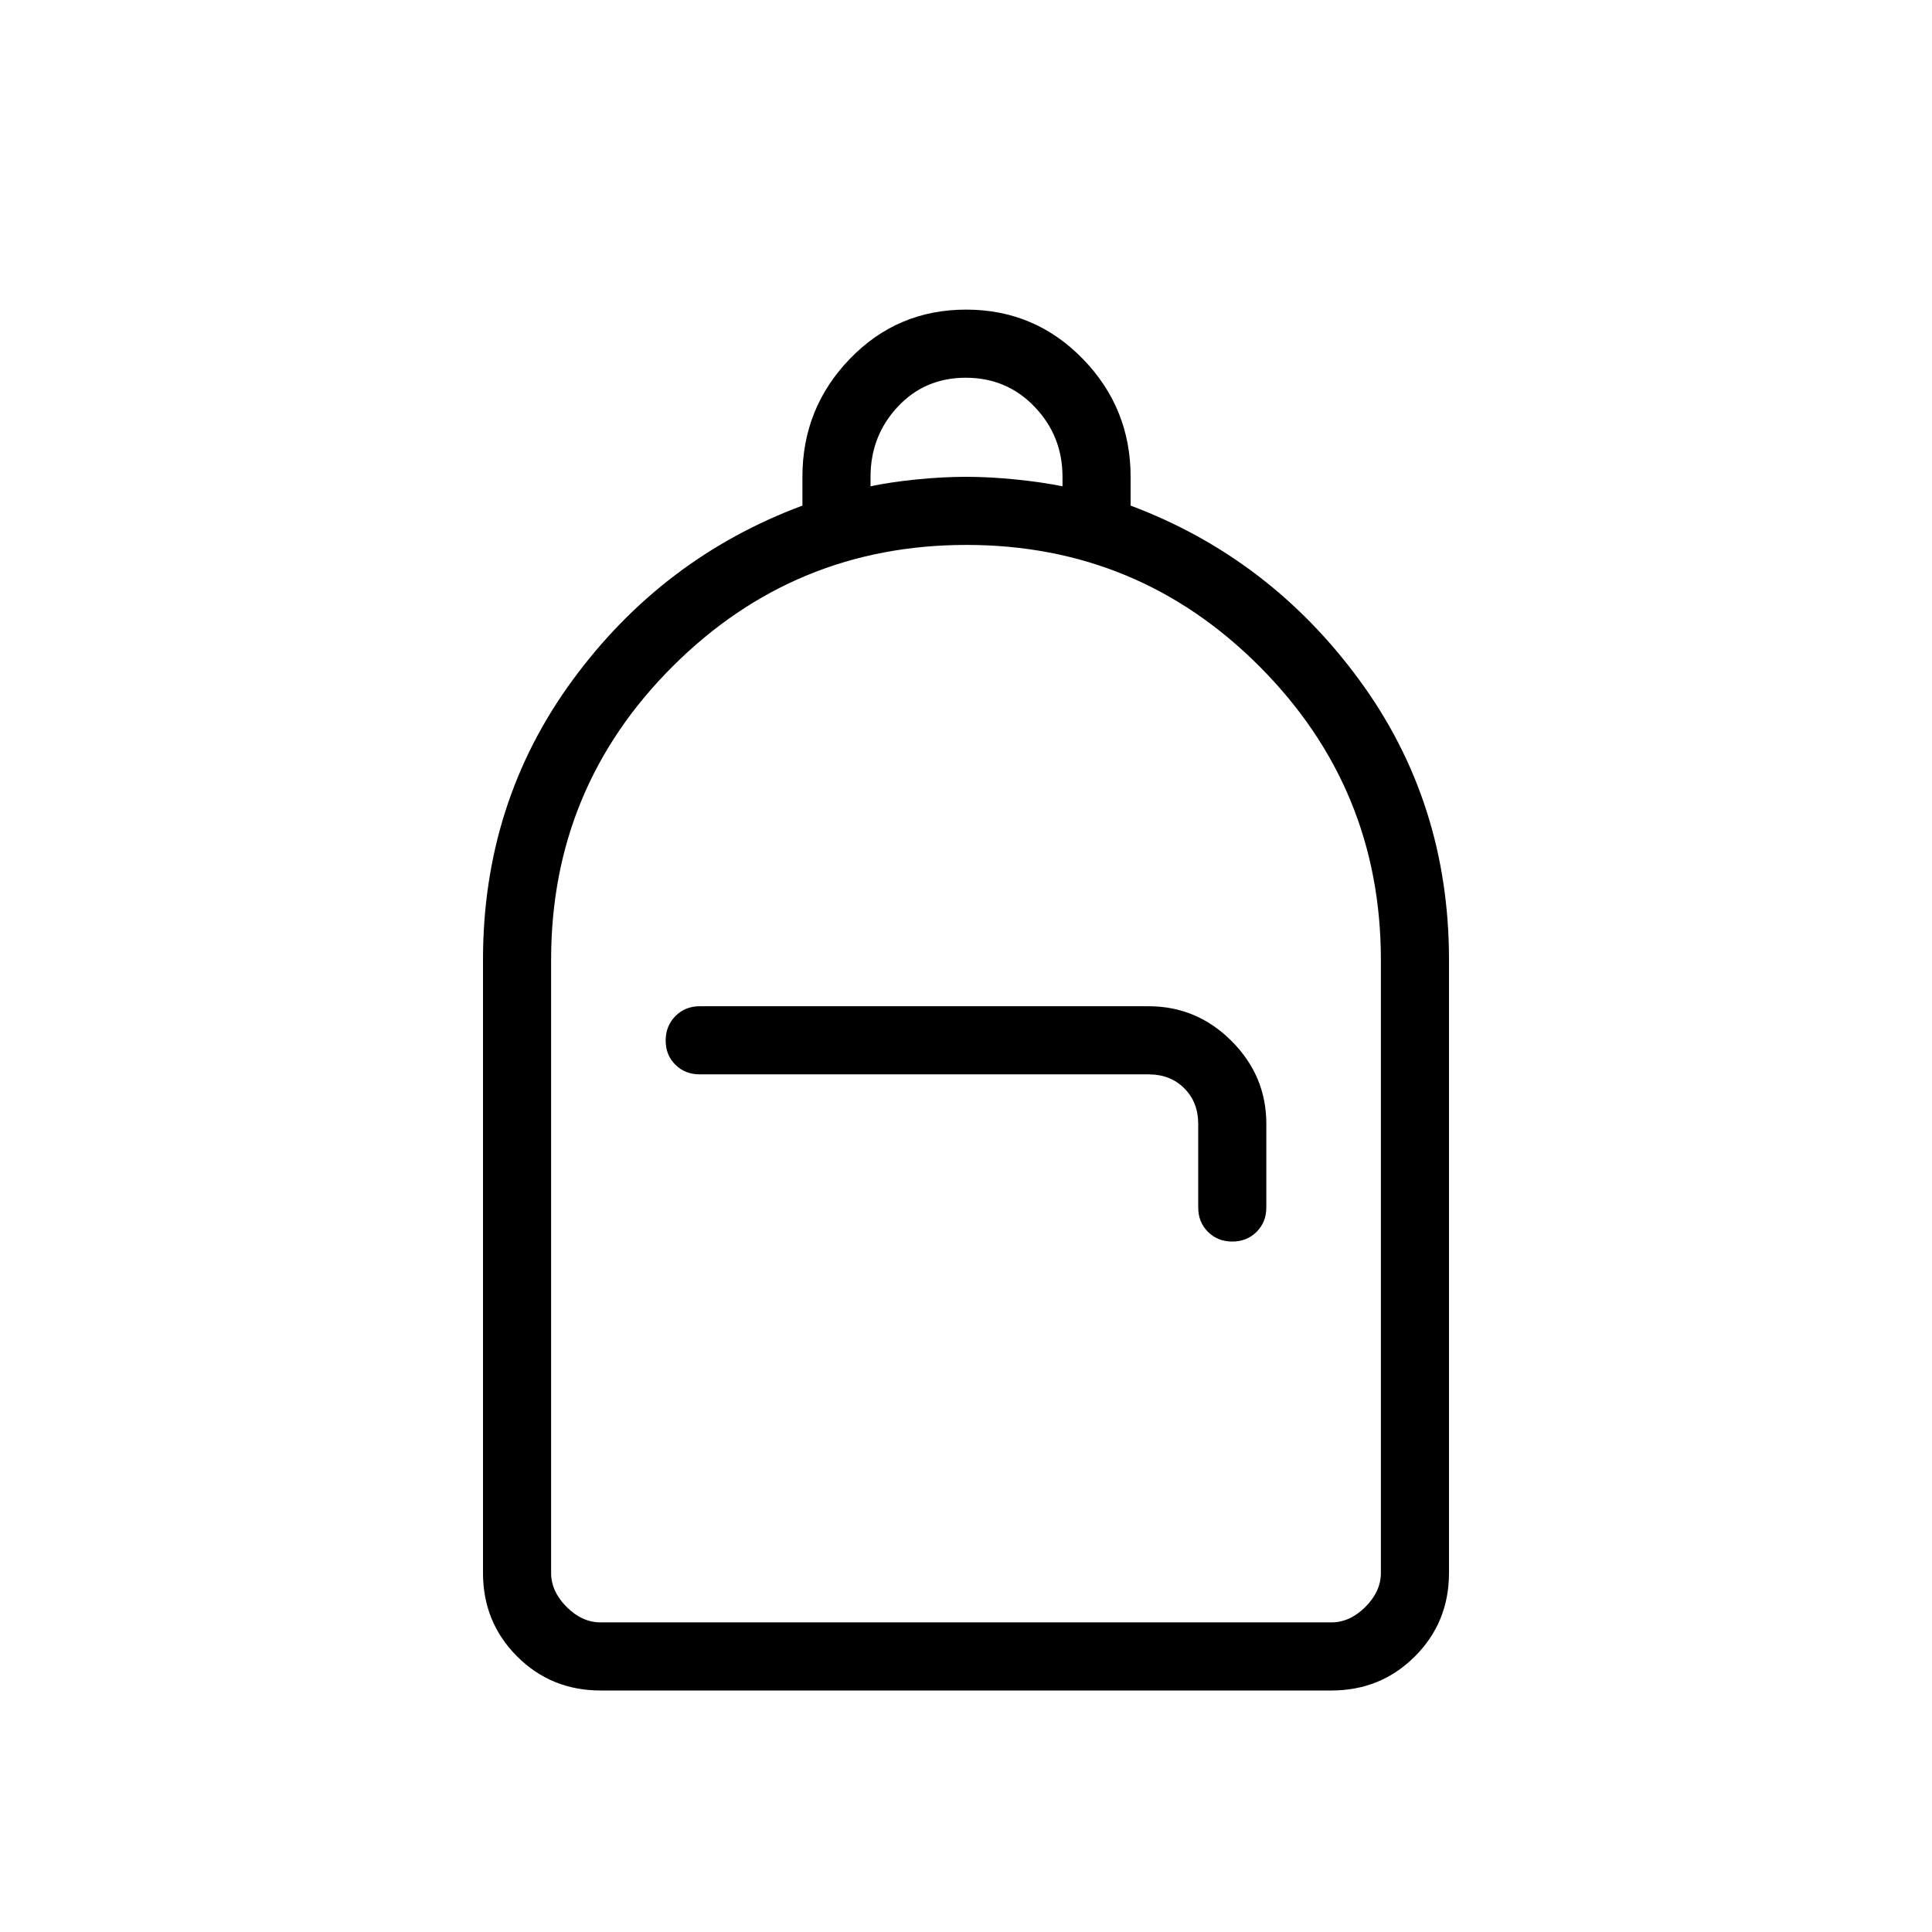 <svg xmlns="http://www.w3.org/2000/svg" height="40" viewBox="0 -960 960 960" width="40"><path d="M298.461-120q-24.577 0-41.519-16.942Q240-153.884 240-178.461v-304.616q0-78.282 44.551-139.026 44.551-60.743 114.167-86.667v-14.307q0-34.205 23.596-58.641 23.595-24.436 57.743-24.436T538-781.718q23.795 24.436 23.795 58.641v14.307q69.103 25.924 113.654 86.667Q720-561.359 720-483.077v304.616q0 24.577-16.942 41.519Q686.116-120 661.539-120H298.461Zm0-33.846h363.078q9.231 0 16.923-7.692 7.692-7.692 7.692-16.923v-304.507q0-85.366-60.238-145.814-60.239-60.449-145.706-60.449-85.467 0-145.915 60.3-60.449 60.3-60.449 145.854v304.616q0 9.231 7.692 16.923 7.692 7.692 16.923 7.692Zm313.847-189.231q7.257 0 12.09-4.833 4.833-4.834 4.833-12.09v-41.539q0-23.91-17.275-41.185Q594.68-460 570.77-460H347.692q-7.231 0-12.077 4.882-4.846 4.883-4.846 12.167t4.846 12.041q4.846 4.756 12.077 4.756H570.77q10.769 0 17.692 6.923t6.923 17.692V-360q0 7.256 4.833 12.09 4.834 4.833 12.09 4.833ZM432.564-718.359q9.821-2.103 22.897-3.411 13.077-1.307 24.539-1.307 11.462 0 24.539 1.307 13.076 1.308 23.41 3.411v-4.718q0-20.282-13.834-34.757-13.833-14.474-34.223-14.474t-33.859 14.474q-13.469 14.475-13.469 34.757v4.718ZM298.461-153.846h-24.615H686.154 298.461Z"/></svg>